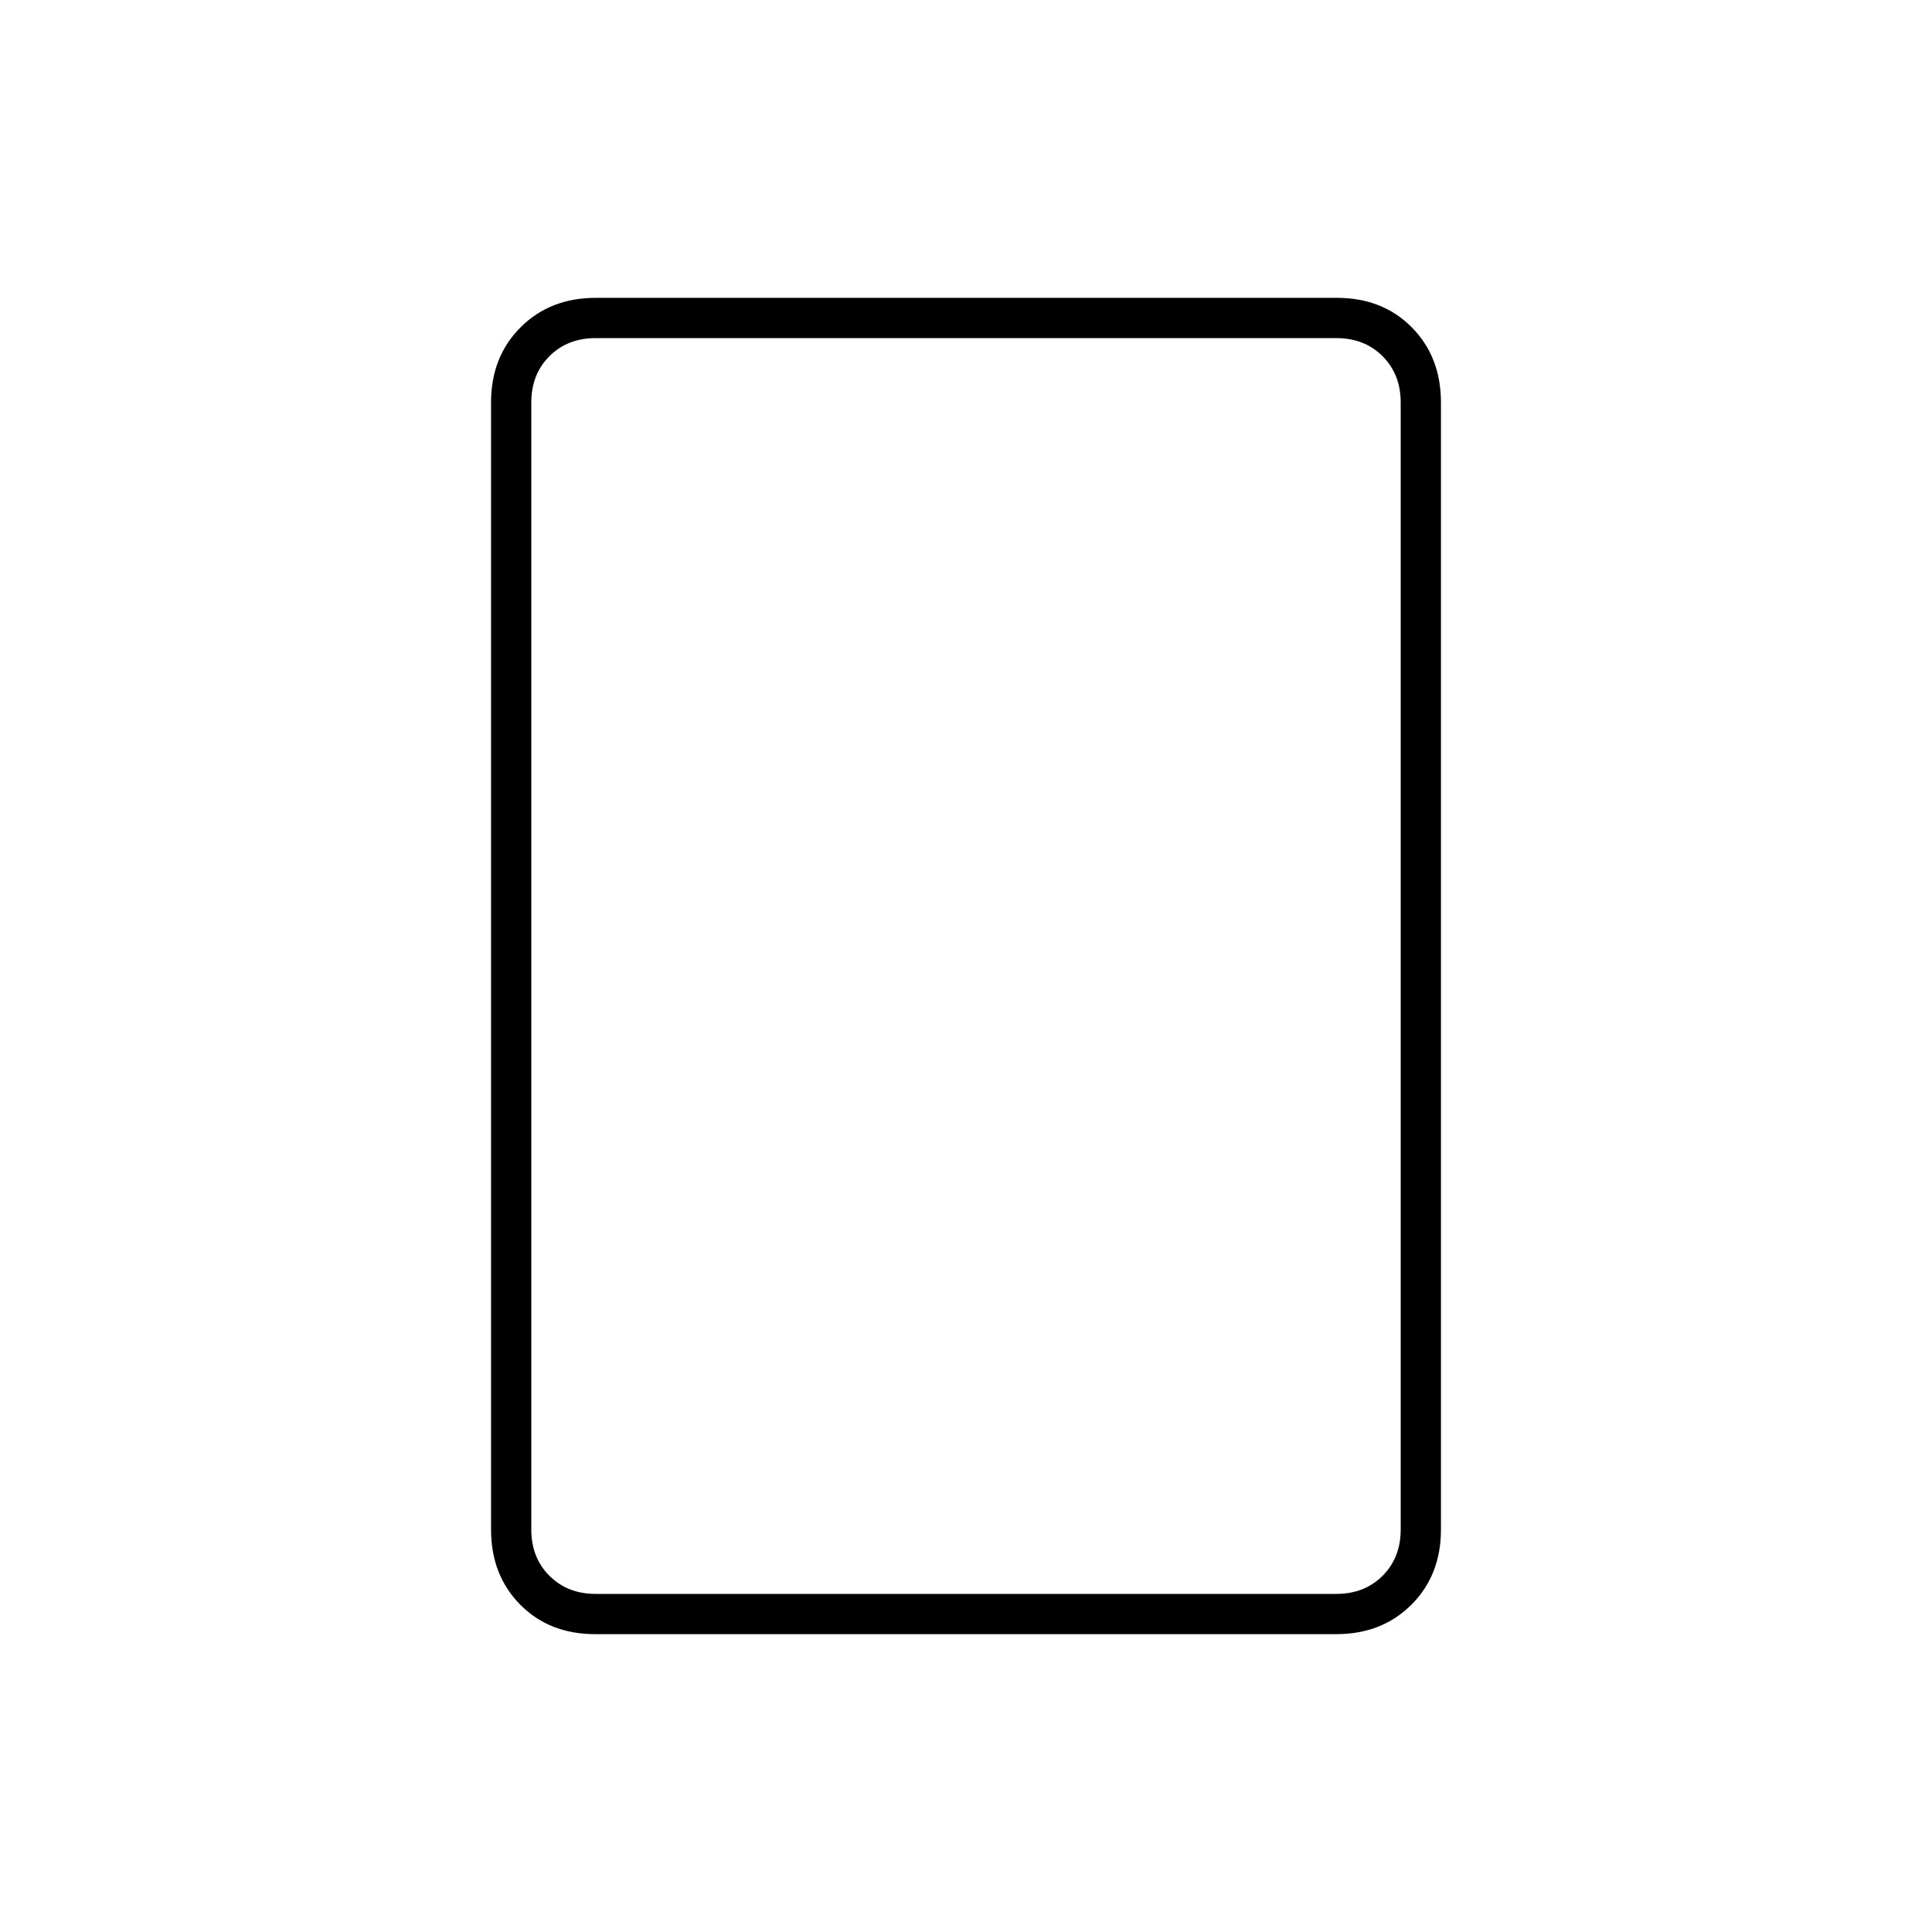 <svg xmlns="http://www.w3.org/2000/svg" height="20" viewBox="0 -960 960 960" width="20"><path d="M663.96-148H295.72q-22.72 0-37.22-14.65T244-200v-560q0-22.7 14.66-37.35Q273.32-812 296.04-812h368.24q22.72 0 37.22 14.65T716-760v560q0 22.7-14.66 37.35Q686.68-148 663.96-148ZM296-168h368q14 0 23-9t9-23v-560q0-14-9-23t-23-9H296q-14 0-23 9t-9 23v560q0 14 9 23t23 9Zm-32 0v-624 624Z"/></svg>